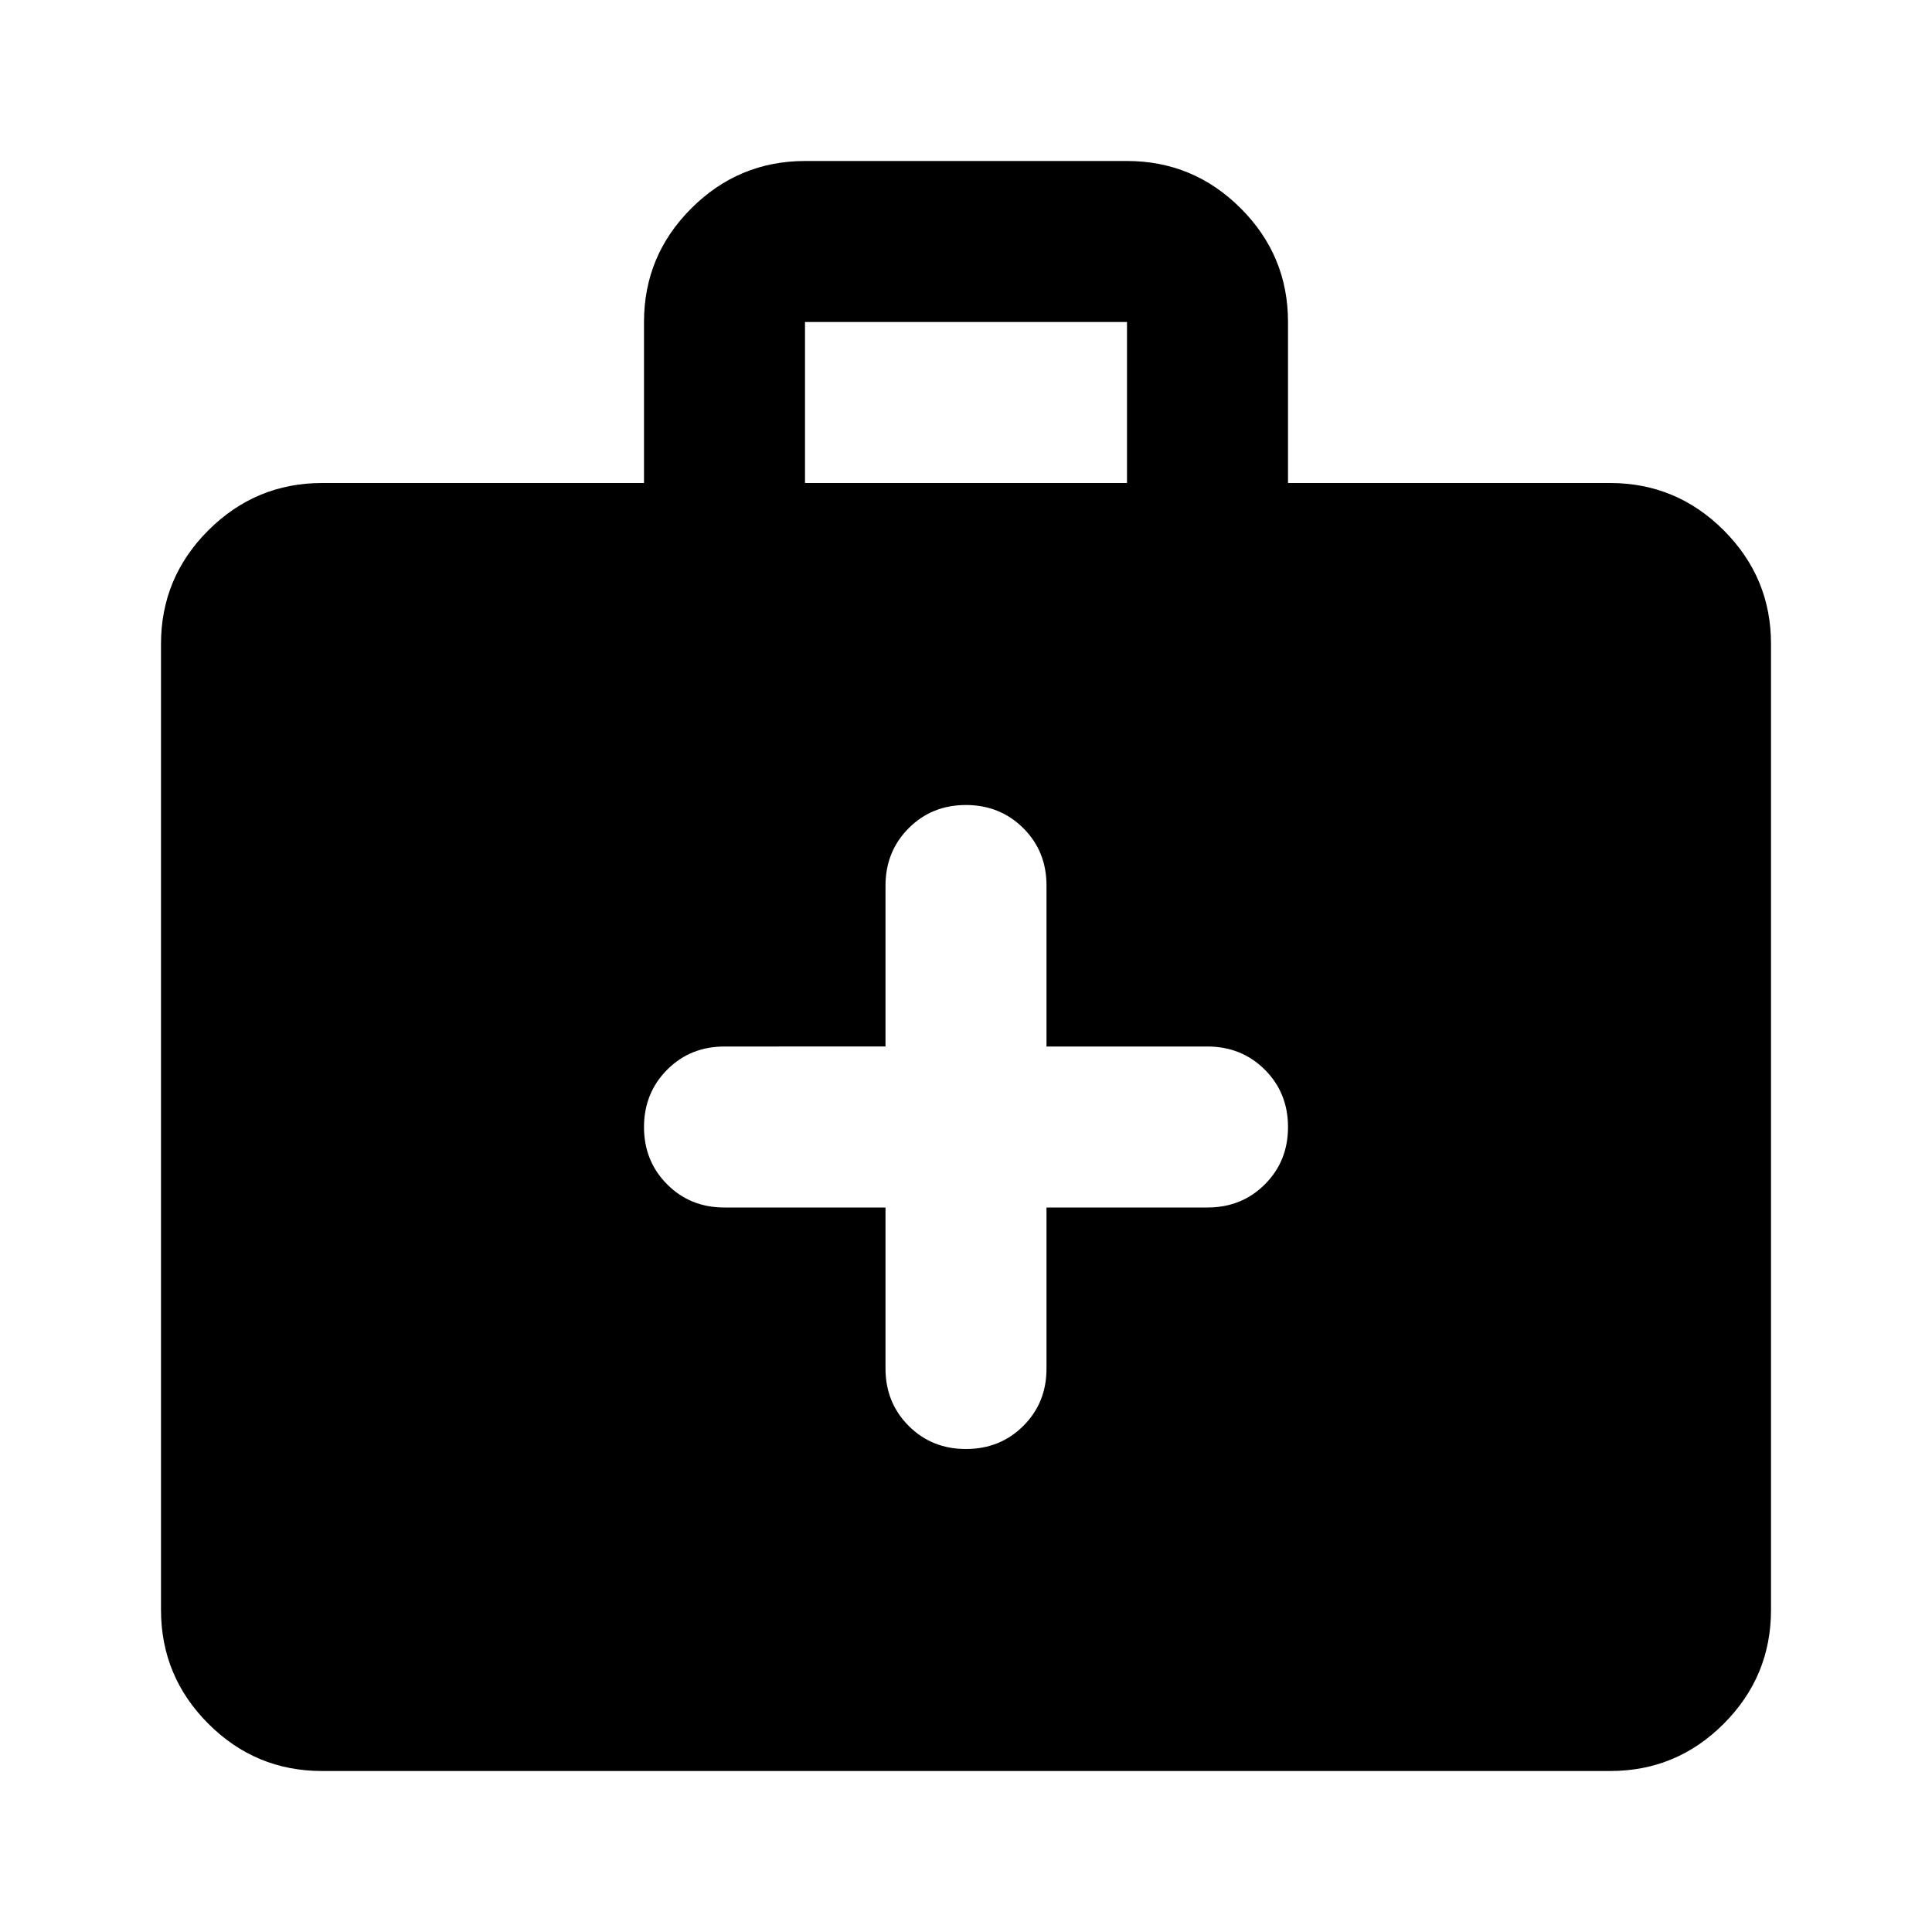 <svg xmlns="http://www.w3.org/2000/svg" width="1em" height="1em" viewBox="0 0 24 24"><path fill="currentColor" d="M4 22q-.825 0-1.412-.587T2 20V8q0-.825.588-1.412T4 6h4V4q0-.825.588-1.412T10 2h4q.825 0 1.413.588T16 4v2h4q.825 0 1.413.588T22 8v12q0 .825-.587 1.413T20 22zm6-16h4V4h-4zm1 9v2q0 .425.288.713T12 18q.425 0 .713-.288T13 17v-2h2q.425 0 .713-.288T16 14q0-.425-.288-.712T15 13h-2v-2q0-.425-.288-.712T12 10q-.425 0-.712.288T11 11v2H9q-.425 0-.712.288T8 14q0 .425.288.713T9 15z"/></svg>